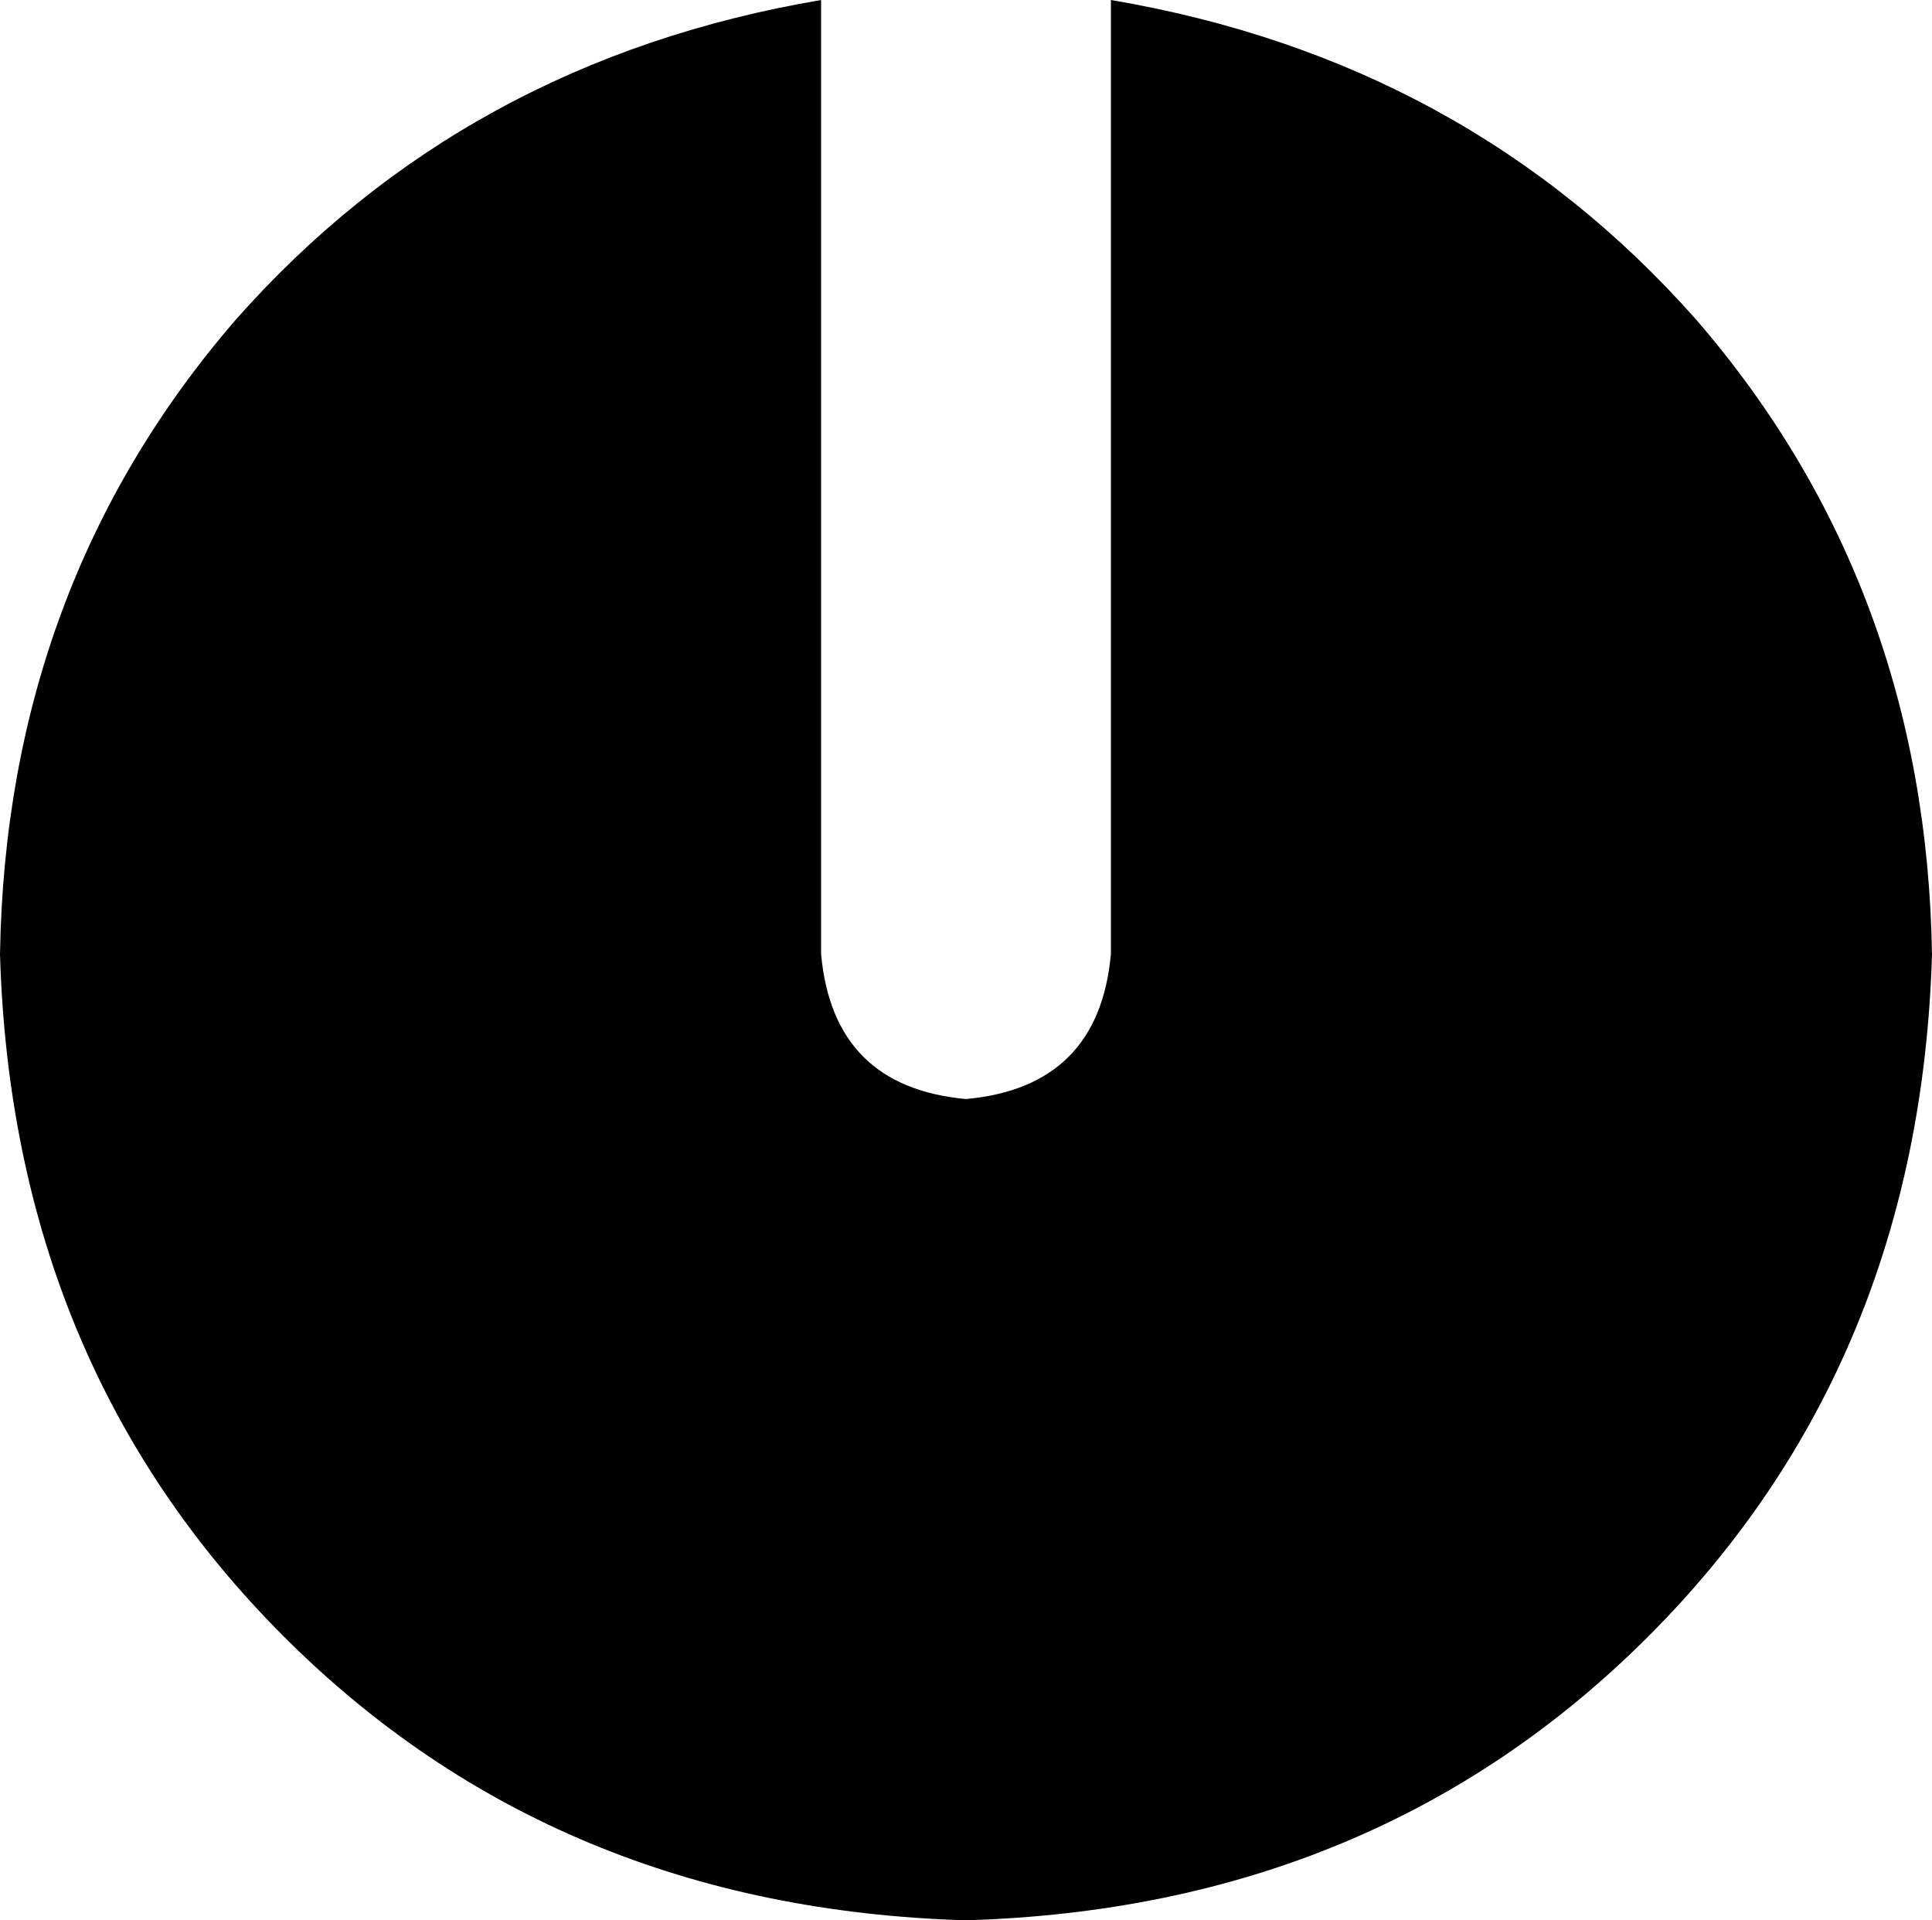 <svg xmlns="http://www.w3.org/2000/svg" viewBox="0 0 320 318">
    <path d="M 136 0 Q 77 10 39 53 L 39 53 Q 1 97 0 158 Q 2 226 47 271 Q 92 316 160 318 Q 228 316 273 271 Q 318 226 320 158 Q 319 97 281 53 Q 243 10 184 0 L 184 158 Q 182 180 160 182 Q 138 180 136 158 L 136 0 L 136 0 Z"/>
</svg>
